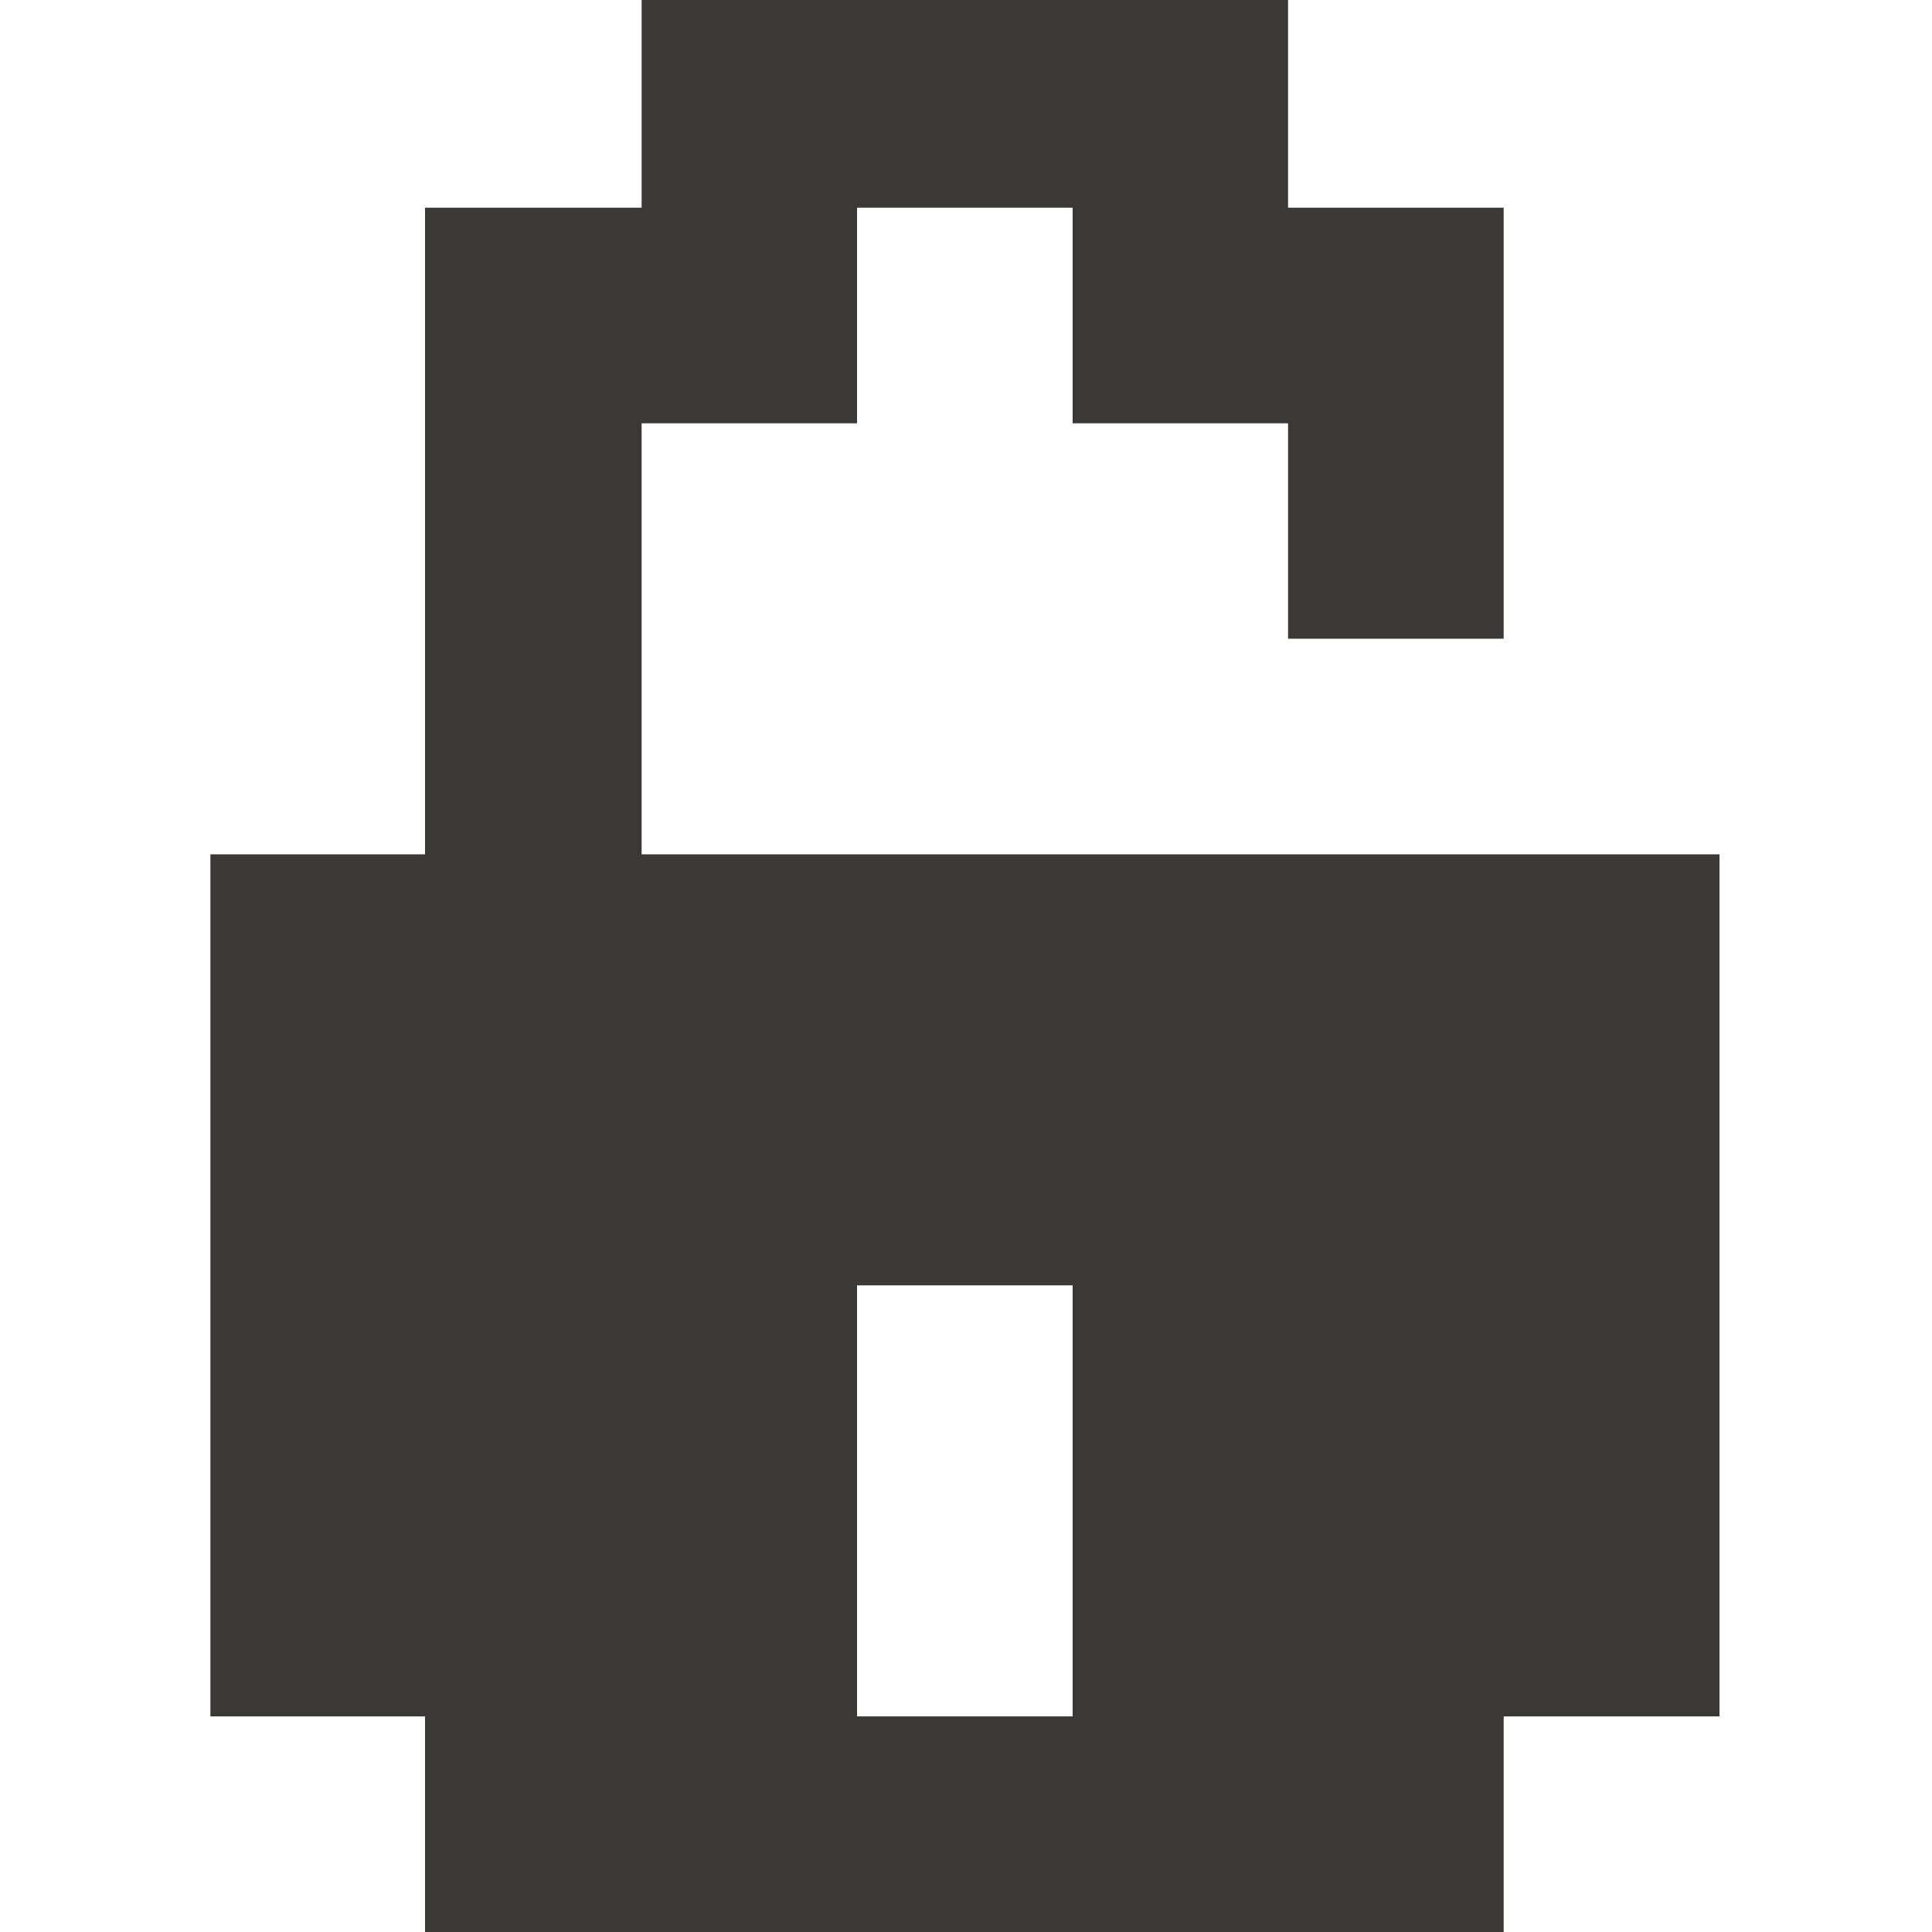 <svg id="Calque_1" data-name="Calque 1" xmlns="http://www.w3.org/2000/svg" viewBox="0 0 100 100"><defs><style>.cls-1{fill:#3a3938;}</style></defs><title>Plan de travail 10 copie 3</title><path class="cls-1" d="M77.83,44.22H33.21V21.91H44.36V10.75H55.52V21.91H66.67V33.06H77.83V10.75H66.67V-.41H33.21V10.75H22V44.22H10.89V88.84H22V100H77.83V88.84H89V44.22ZM44.36,88.84V66.53H55.52V88.84Z"/></svg>